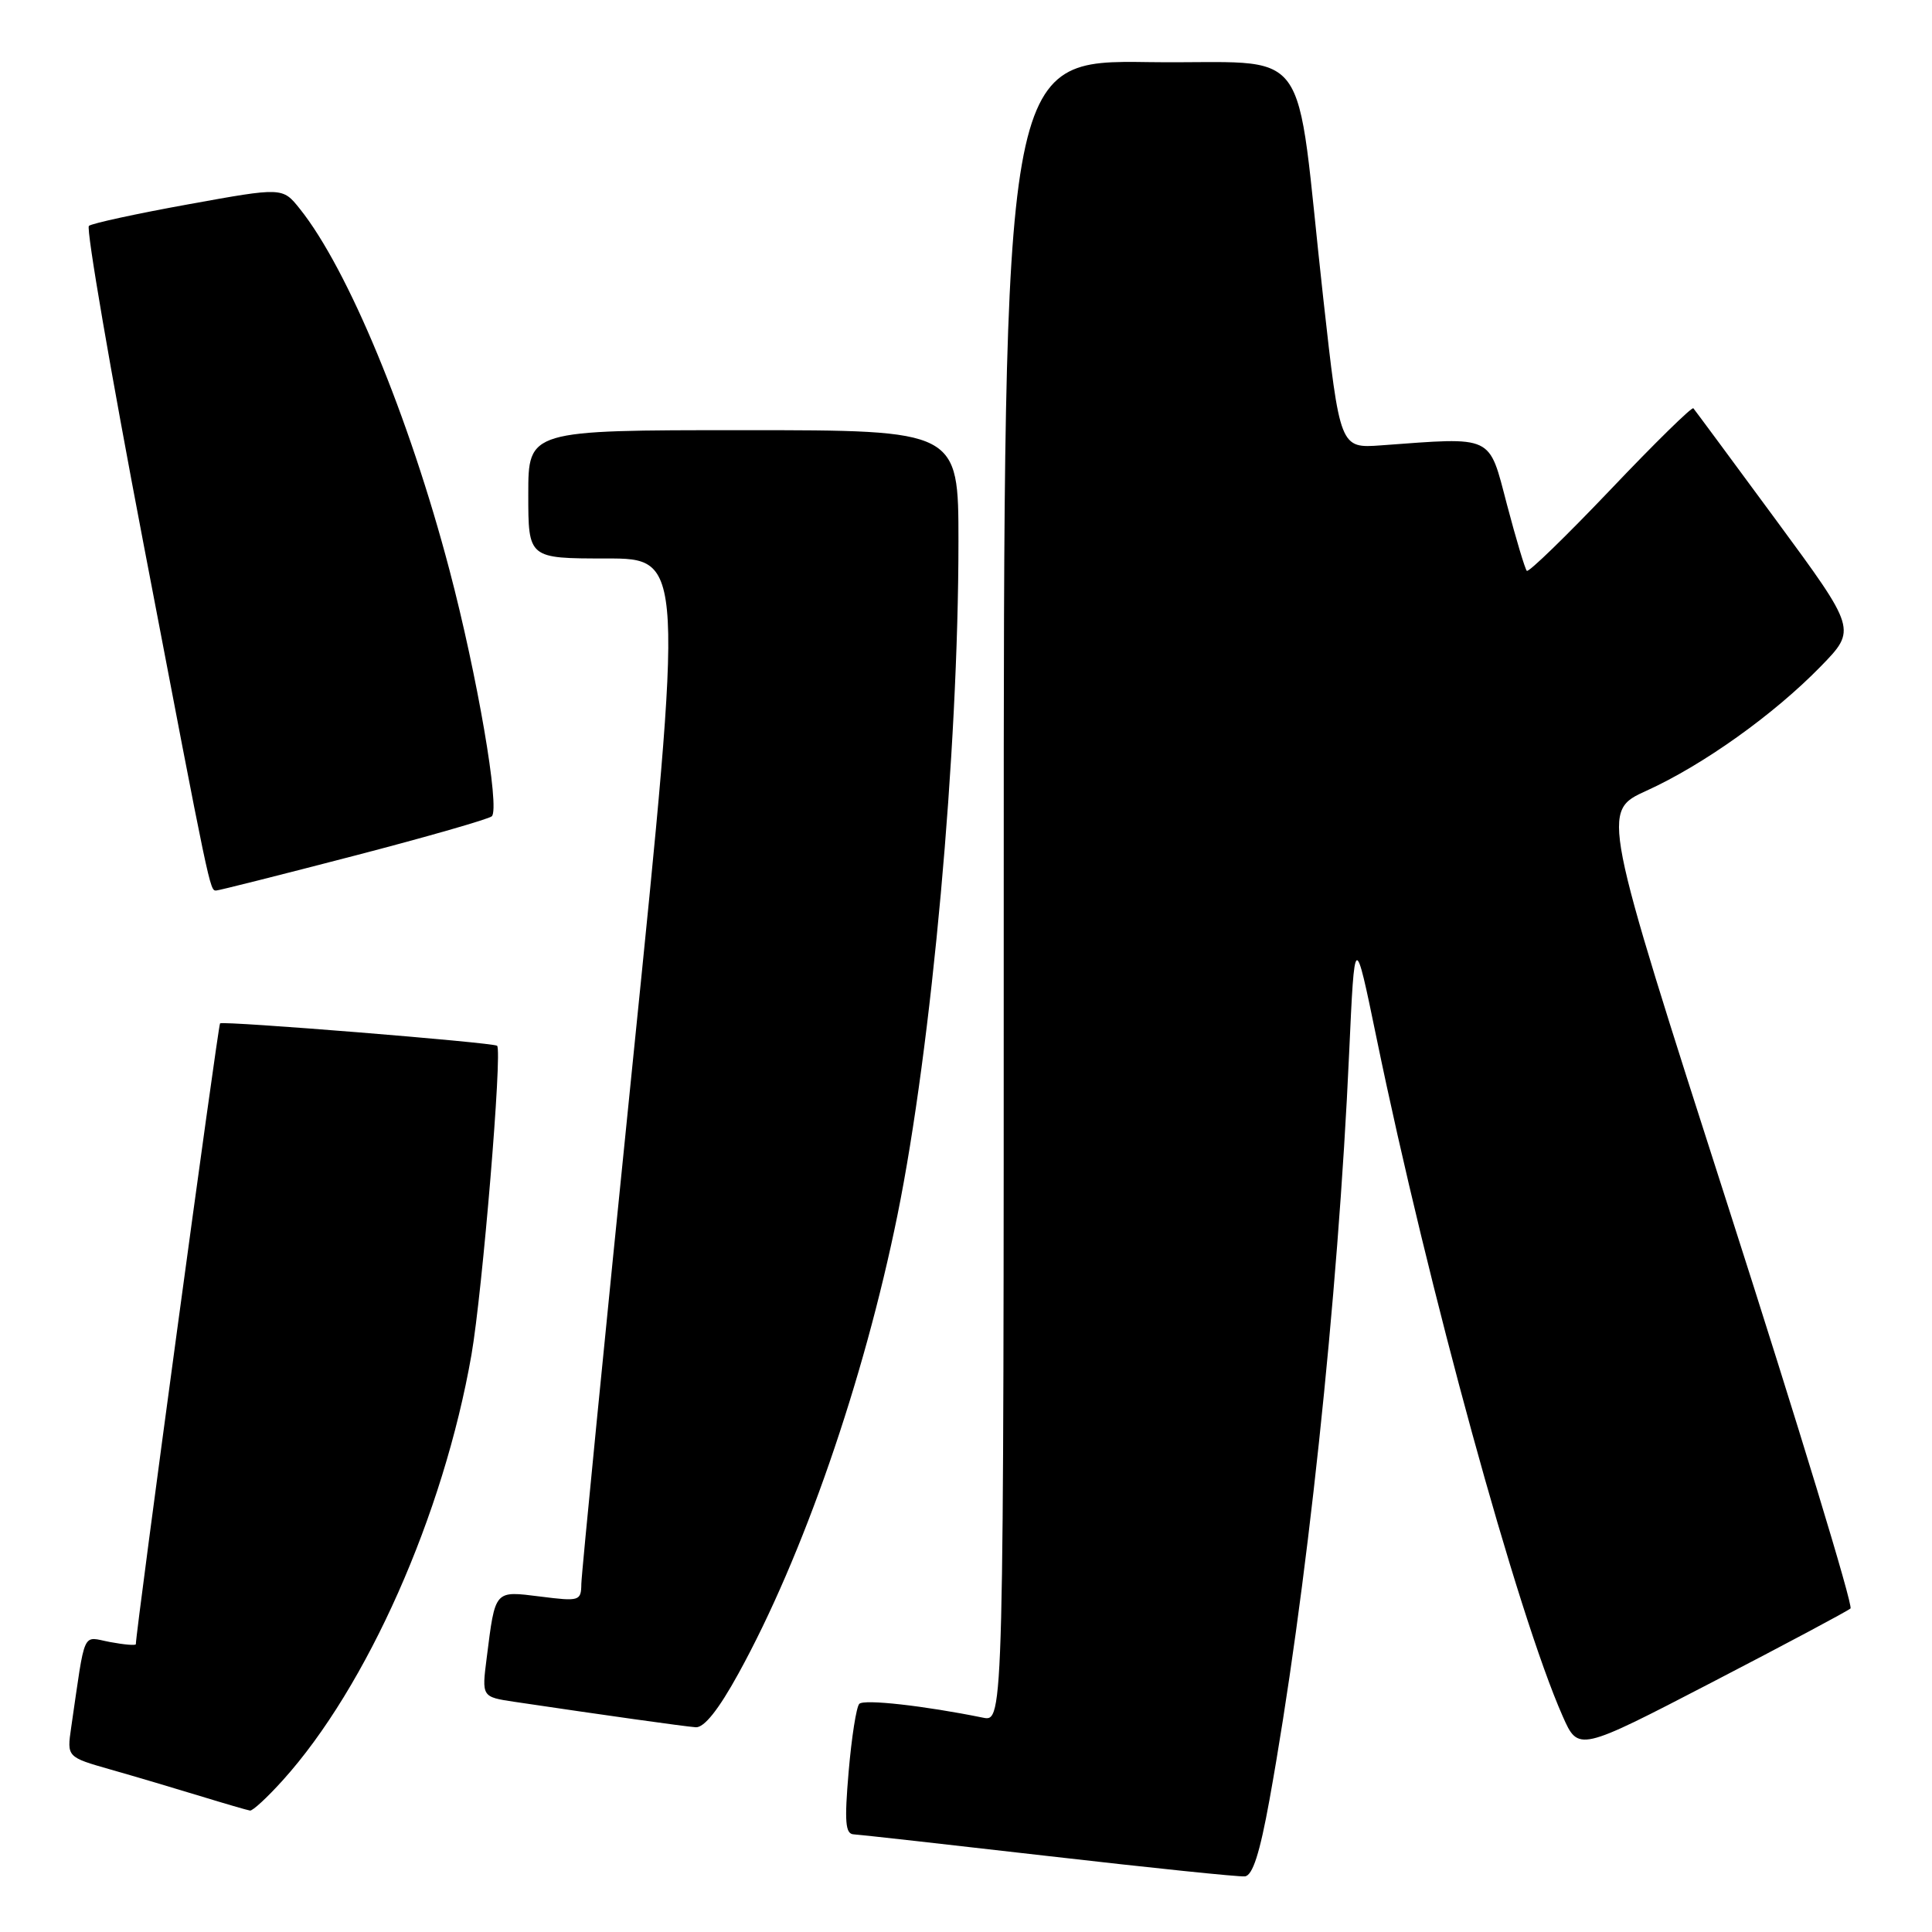 <?xml version="1.0" encoding="UTF-8" standalone="no"?>
<!DOCTYPE svg PUBLIC "-//W3C//DTD SVG 1.1//EN" "http://www.w3.org/Graphics/SVG/1.1/DTD/svg11.dtd" >
<svg xmlns="http://www.w3.org/2000/svg" xmlns:xlink="http://www.w3.org/1999/xlink" version="1.1" viewBox="0 0 256 256">
 <g >
 <path fill="currentColor"
d=" M 168.21 238.50 C 173.09 211.50 177.30 172.14 178.77 139.50 C 179.50 123.50 179.50 123.50 182.39 137.50 C 189.25 170.78 201.07 213.87 207.06 227.40 C 209.14 232.10 209.14 232.10 226.82 222.93 C 236.54 217.89 244.81 213.48 245.20 213.13 C 245.58 212.79 238.30 188.88 229.03 160.00 C 212.17 107.50 212.17 107.50 218.18 104.77 C 225.68 101.36 235.03 94.69 241.26 88.30 C 246.01 83.42 246.01 83.42 235.37 68.96 C 229.52 61.01 224.57 54.32 224.38 54.10 C 224.19 53.88 219.24 58.73 213.39 64.89 C 207.53 71.04 202.55 75.88 202.31 75.64 C 202.08 75.41 200.89 71.45 199.68 66.86 C 197.23 57.53 198.04 57.91 183.02 59.01 C 177.55 59.41 177.55 59.41 175.33 39.45 C 171.45 4.53 174.42 8.54 152.24 8.23 C 133.00 7.96 133.00 7.96 133.00 118.06 C 133.00 228.16 133.00 228.16 130.25 227.60 C 122.48 226.02 114.48 225.12 113.86 225.77 C 113.47 226.17 112.84 230.21 112.45 234.75 C 111.88 241.42 112.01 243.01 113.12 243.06 C 113.88 243.10 125.53 244.40 139.00 245.95 C 152.47 247.50 164.15 248.71 164.95 248.63 C 165.98 248.53 166.93 245.56 168.21 238.50 Z  M 37.43 235.94 C 48.63 223.55 58.78 200.67 62.47 179.52 C 63.93 171.12 66.58 139.22 65.87 138.57 C 65.41 138.14 29.63 135.25 29.16 135.60 C 28.90 135.79 18.01 216.07 18.00 217.86 C 18.00 218.06 16.47 217.93 14.59 217.58 C 10.81 216.87 11.37 215.64 9.43 228.91 C 8.86 232.82 8.86 232.82 14.68 234.48 C 17.88 235.39 23.20 236.97 26.50 237.98 C 29.80 238.99 32.79 239.86 33.13 239.91 C 33.48 239.96 35.42 238.17 37.43 235.94 Z  M 97.85 221.75 C 106.38 206.27 114.45 182.99 118.92 161.00 C 123.46 138.63 127.00 99.51 127.00 71.77 C 127.00 57.00 127.00 57.00 98.50 57.00 C 70.00 57.00 70.00 57.00 70.00 65.50 C 70.00 74.00 70.00 74.00 80.31 74.00 C 90.62 74.00 90.62 74.00 83.84 140.75 C 80.11 177.46 77.05 208.56 77.03 209.87 C 77.00 212.14 76.80 212.21 71.59 211.55 C 65.47 210.79 65.64 210.59 64.49 219.68 C 63.83 224.85 63.83 224.85 68.17 225.50 C 80.06 227.27 90.68 228.76 92.18 228.87 C 93.29 228.96 95.22 226.54 97.85 221.75 Z  M 46.87 113.41 C 56.57 110.89 64.80 108.52 65.17 108.16 C 66.26 107.08 63.25 89.54 59.56 75.54 C 54.20 55.17 46.09 35.61 39.72 27.66 C 37.44 24.81 37.44 24.81 24.97 27.07 C 18.11 28.31 12.18 29.60 11.78 29.93 C 11.39 30.26 14.64 49.20 19.01 72.02 C 27.87 118.34 27.80 118.00 28.64 118.00 C 28.97 118.00 37.18 115.93 46.87 113.41 Z "/>
</g>
</svg>